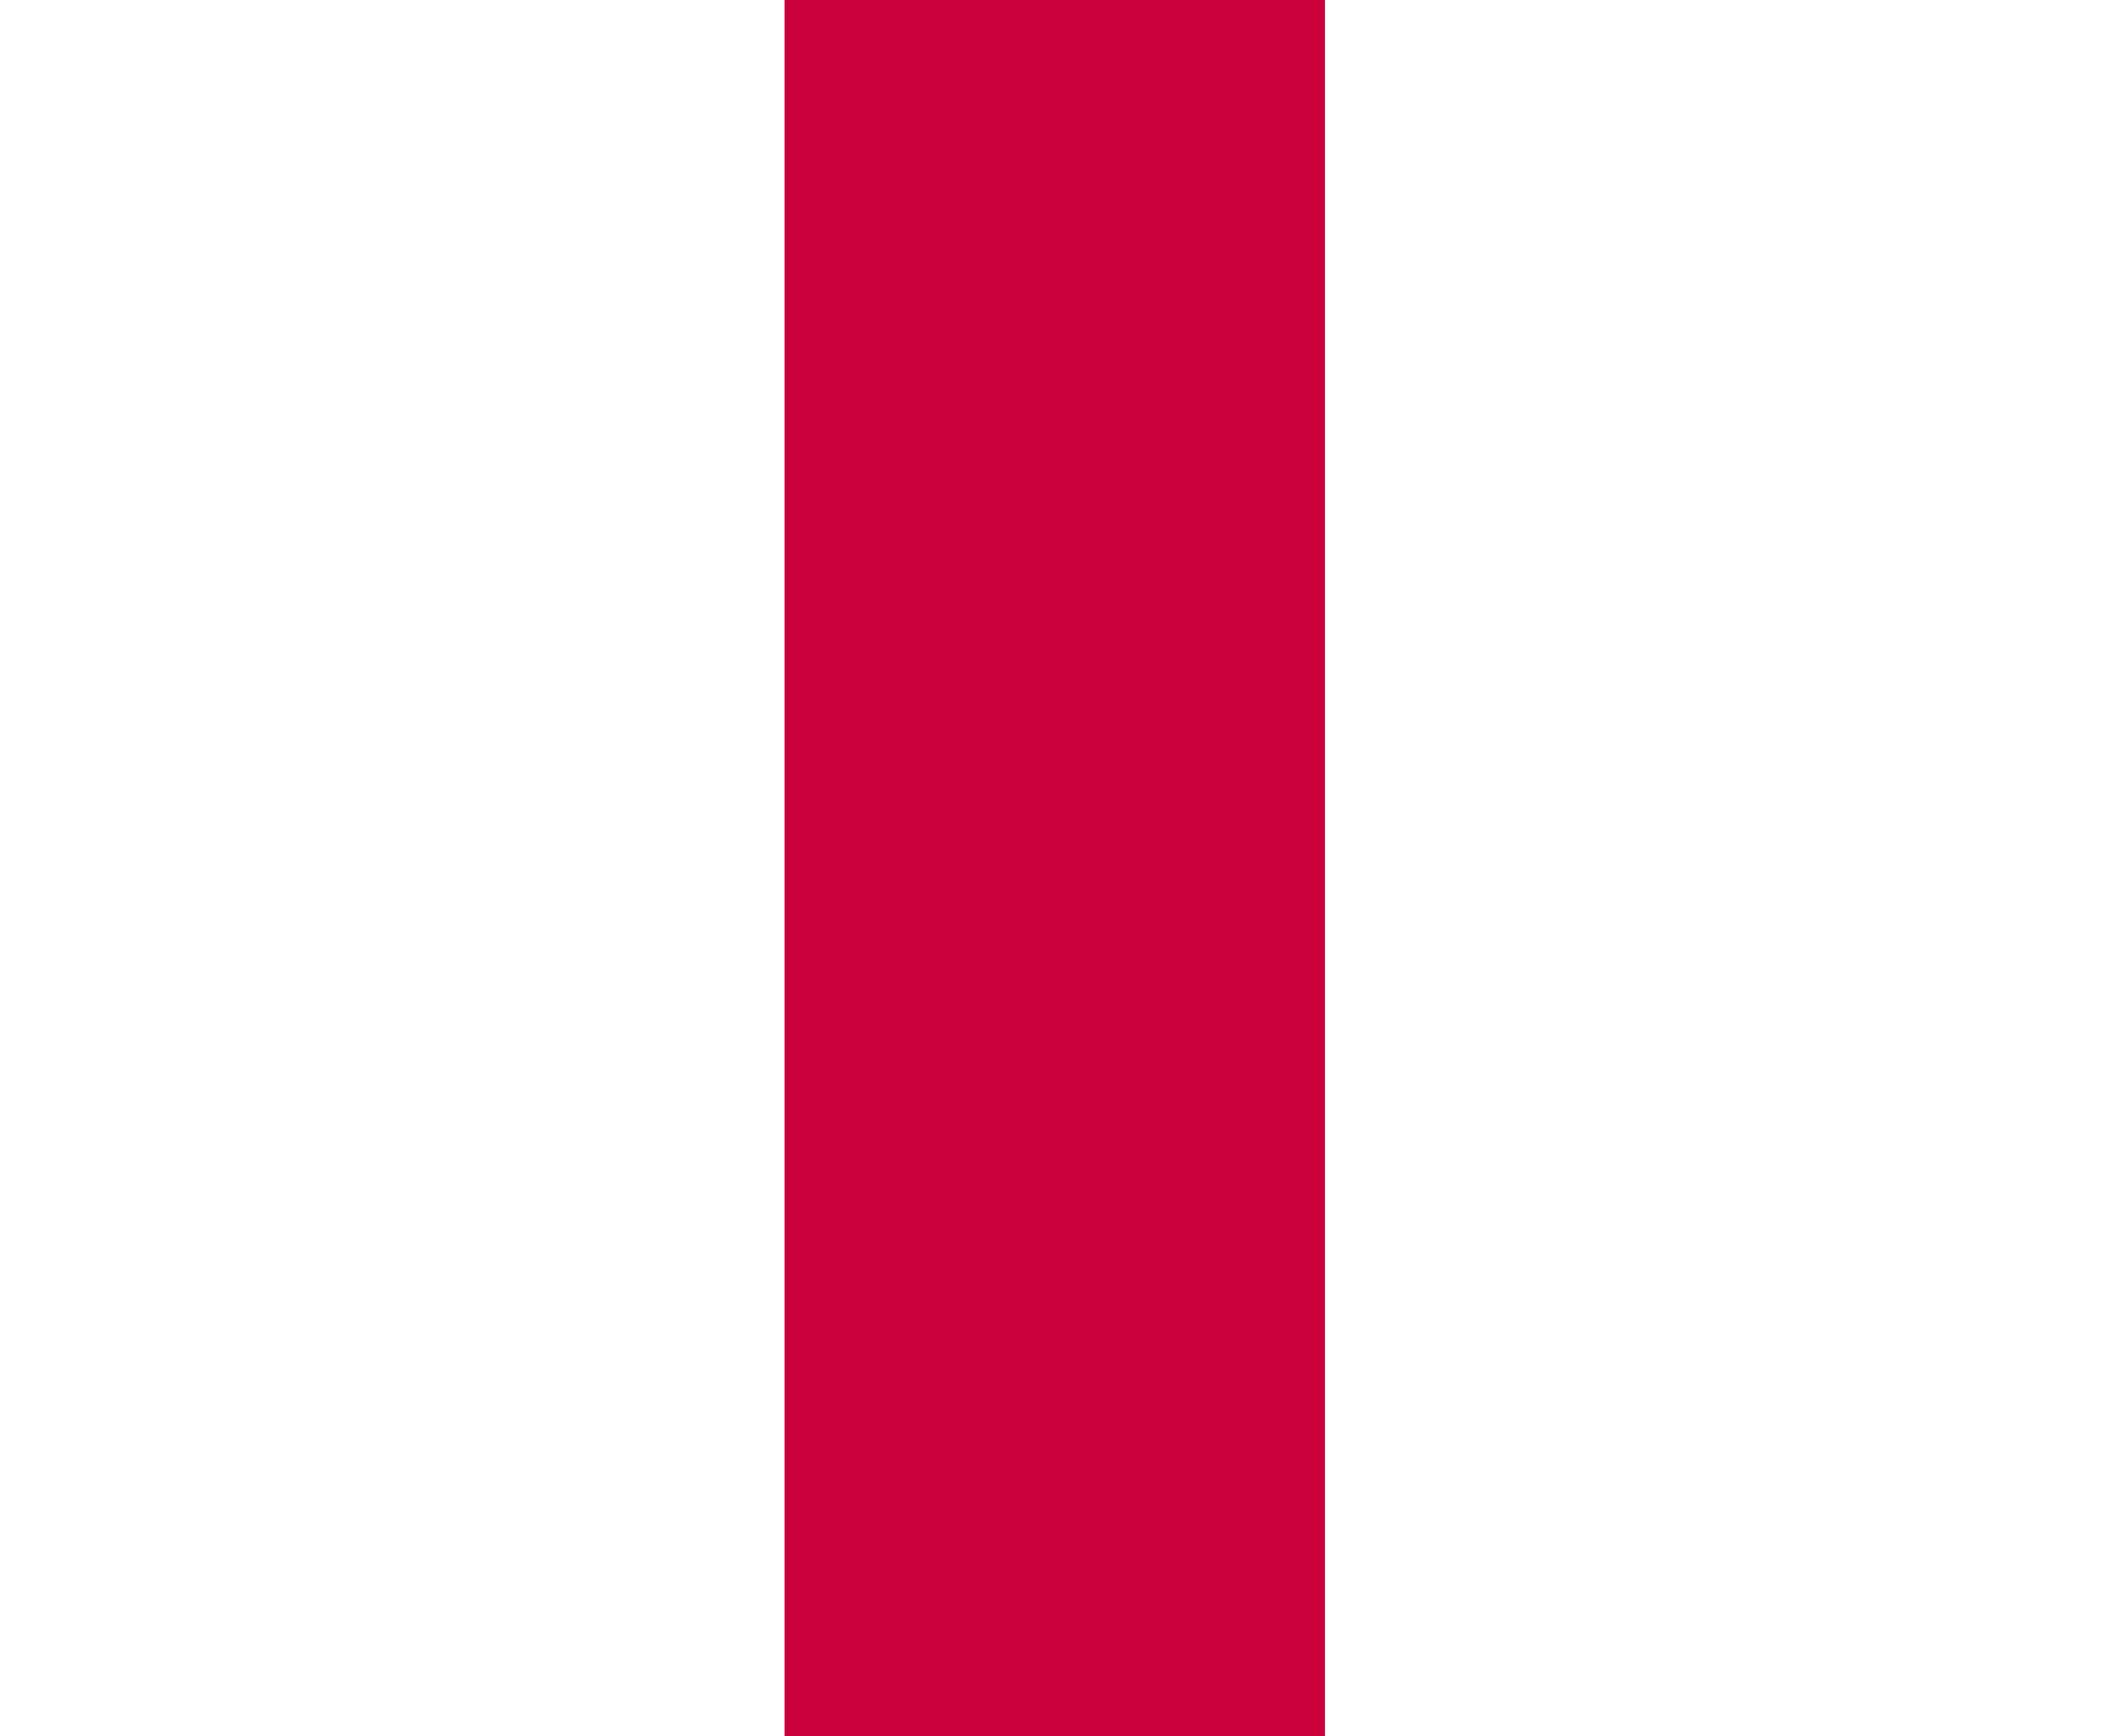 <?xml version="1.0" encoding="utf-8"?>
<!-- Generator: Adobe Illustrator 17.0.0, SVG Export Plug-In . SVG Version: 6.00 Build 0)  -->
<!DOCTYPE svg PUBLIC "-//W3C//DTD SVG 1.1 Tiny//EN" "http://www.w3.org/Graphics/SVG/1.1/DTD/svg11-tiny.dtd">
<svg version="1.1" baseProfile="tiny" xmlns="http://www.w3.org/2000/svg" xmlns:xlink="http://www.w3.org/1999/xlink" x="0px"
	 y="0px" width="81.271px" height="66.969px" viewBox="0 0 81.271 66.969" xml:space="preserve">
<g id="Layer_1" display="none">
	<polygon display="inline" points="0.047,0 81.047,0 63.047,67.193 40.547,58.279 16.38,67.193 	"/>
</g>
<g id="Layer_1_copy" display="none">
	<polygon display="inline" fill="#0036BC" points="0.047,0 81.047,0 63.047,67.193 40.547,58.279 16.38,67.193 	"/>
</g>
<g id="Layer_2" display="none">
	<rect x="8.788" y="0" display="inline" fill="#0036BC" width="63.517" height="67.193"/>
</g>
<g id="Layer_3" display="none">
	<polygon display="inline" points="40.38,0 0.047,67.193 81.047,67.193 	"/>
</g>
<g id="Layer_4" display="none">
	<rect x="0.047" y="0" display="inline" fill="#C6A500" width="81" height="57.606"/>
	<rect x="31.333" y="57.606" display="inline" fill="#C6A500" width="18.427" height="9.587"/>
</g>
<g id="Layer_4_copy" display="none">
	<rect x="0.047" y="0" display="inline" fill="#0036BC" width="81" height="57.606"/>
	<rect x="31.333" y="57.606" display="inline" fill="#0036BC" width="18.427" height="9.587"/>
</g>
<g id="Layer_5" display="none">
	<ellipse display="inline" cx="40.636" cy="33.709" rx="40.636" ry="33.26"/>
</g>
<g id="Layer_5_copy" display="none">
	<ellipse display="inline" fill="#C9003A" cx="40.636" cy="33.709" rx="40.636" ry="33.26"/>
</g>
<g id="Layer_6" display="none">
	<polygon display="inline" points="0.047,67.193 0.047,0 55.365,0 81.047,67.193 	"/>
</g>
<g id="Layer_7" display="none">
	<rect x="0.047" y="0" display="inline" width="39.71" height="67.193"/>
	<ellipse display="inline" cx="40.547" cy="33.597" rx="40.5" ry="33.597"/>
</g>
<g id="Layer_7_copy" display="none">
	<rect x="0.047" y="0" display="inline" fill="#C9003A" width="39.71" height="67.193"/>
	<ellipse display="inline" fill="#C9003A" cx="40.547" cy="33.597" rx="40.5" ry="33.597"/>
</g>
<g id="Layer_8" display="none">
	<rect x="0.047" y="0" display="inline" fill="#0036BC" width="81" height="49.313"/>
	<rect x="0.047" y="30.708" display="inline" fill="#0036BC" width="64.059" height="26.001"/>
	<rect x="0.047" y="53.348" display="inline" fill="#0036BC" width="81" height="13.846"/>
</g>
<g id="Layer_9" display="none">
	<rect x="0.047" y="0" display="inline" width="67.197" height="67.193"/>
	<ellipse display="inline" cx="67.197" cy="27.852" rx="13.85" ry="27.852"/>
	<polygon display="inline" points="0.047,0 81.047,67.193 0.047,67.193 	"/>
</g>
<g id="Layer_10" display="none">
	<rect x="0.047" y="0" display="inline" width="81" height="49.313"/>
	<rect x="0.047" y="30.708" display="inline" width="64.059" height="36.485"/>
</g>
<g id="Layer_11" display="none">
	<rect x="0.047" y="0" display="inline" fill="#0036BC" width="81" height="49.313"/>
	<ellipse display="inline" fill="#0036BC" cx="40.547" cy="48.054" rx="40.5" ry="19.139"/>
</g>
<g id="Layer_12" display="none">
	<rect x="0.047" y="0" display="inline" fill="#C6A500" width="40.5" height="67.193"/>
	<rect x="0.047" y="62.762" display="inline" fill="#C6A500" width="81" height="4.431"/>
</g>
<g id="Layer_13" display="none">
	<polygon display="inline" fill="#C9003A" points="0.047,0 40.38,36.193 40.38,67.193 81.047,67.193 81.047,0 	"/>
</g>
<g id="Layer_14">
	<rect x="30.26" y="0" fill="#C9003A" width="20.846" height="67.193"/>
</g>
<g id="Layer_15" display="none">
	<polygon display="inline" fill="#231F20" points="0.047,0 40.683,67.193 81.047,0 	"/>
</g>
<g id="Layer_16" display="none">
	<path display="inline" fill="#C6A500" d="M72.306,66.969c-21.726,0-63.517,0.224-63.517-33.485C8.788,0,50.58,0,72.306,0V66.969z"
		/>
</g>
</svg>
